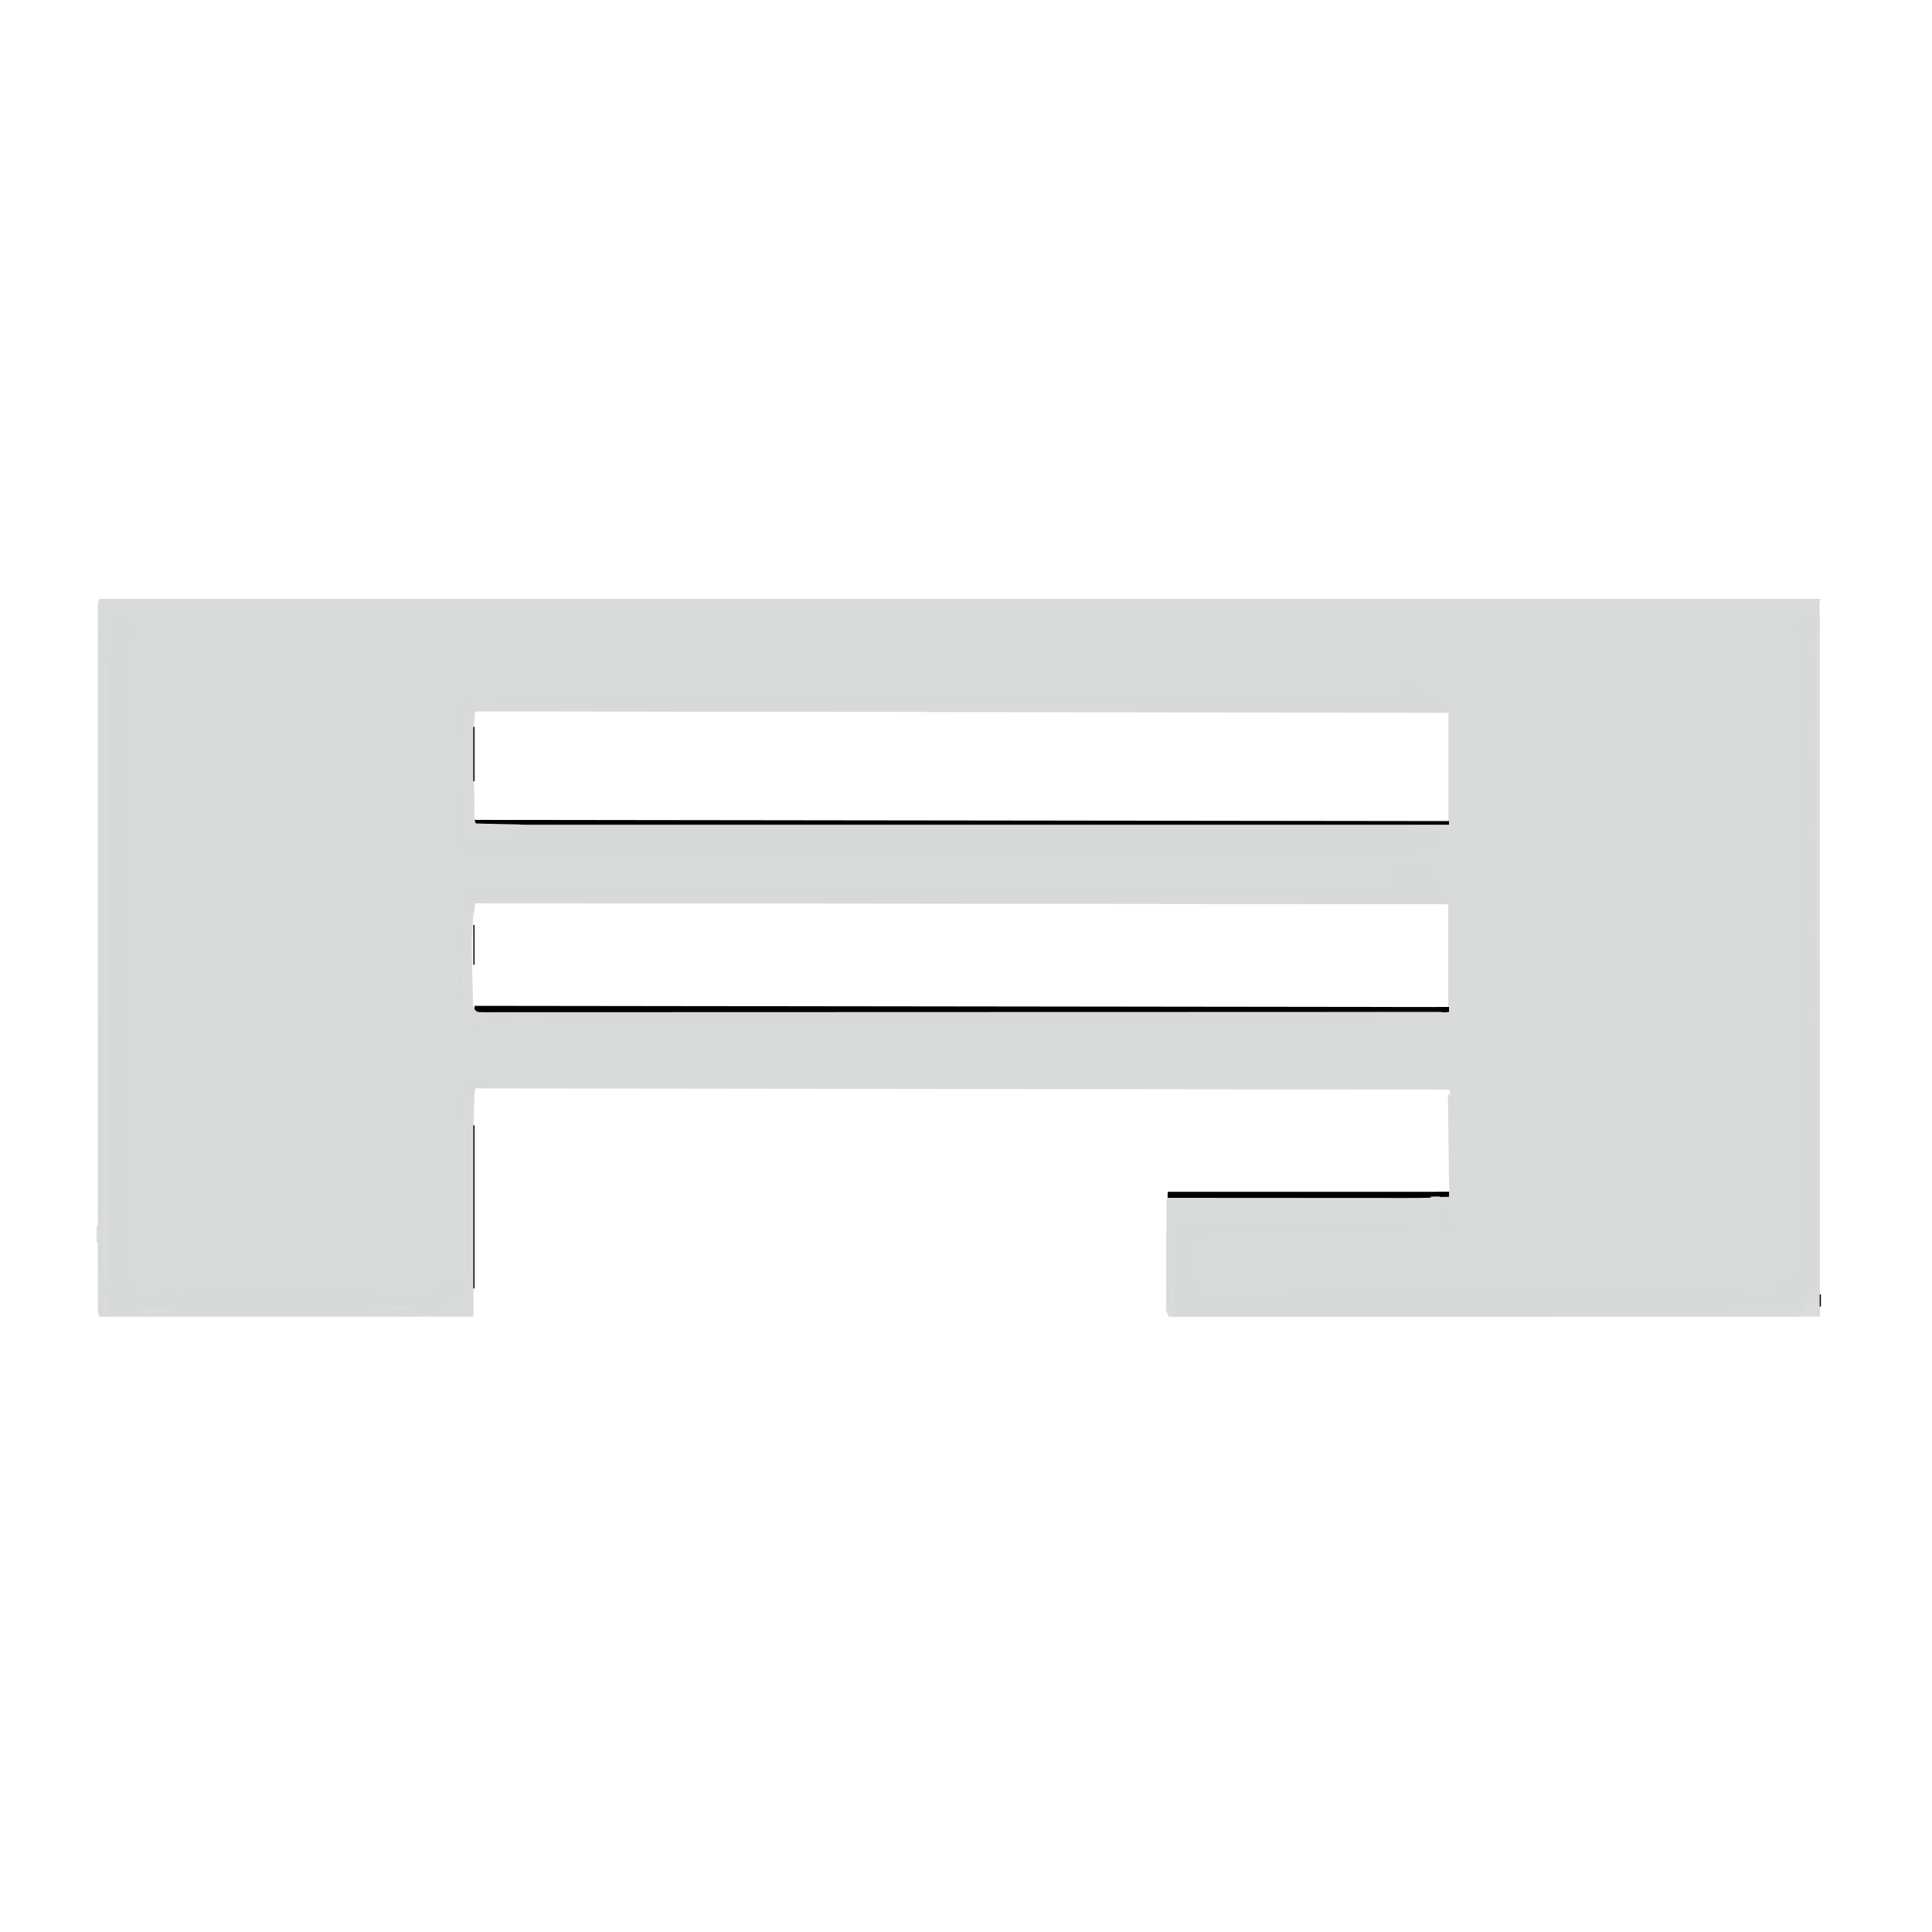 <?xml version="1.0" encoding="UTF-8"?>
<svg version="1.1" viewBox="0 0 1600 784" width="1280" height="1280" xmlns="http://www.w3.org/2000/svg">
<path transform="translate(82,88)" d="m0 0h1426c-0.33 0.66-0.66 1.32-1 2-0.093 1.35-0.124 2.7-0.124 4.04-0.003 1.28-0.003 1.28-0.007 2.59 0.003 0.945 0.005 1.89 0.008 2.86-0.001 1-0.002 2-0.004 3.04-0.003 3.4 0.002 6.79 0.006 10.2-4.36e-4 2.44-0.001 4.89-0.003 7.33-0.002 5.33-4.22e-4 10.7 0.004 16 0.006 7.93 0.006 15.9 0.005 23.8-0.001 13.3 0.002 26.7 0.008 40 0.006 13.2 0.01 26.4 0.011 39.6 6.87e-5 0.821 1.37e-4 1.64 2.08e-4 2.49 3.38e-4 4.17 6.4e-4 8.33 9.27e-4 12.5 0.002 29.5 0.009 59.1 0.018 88.6 0.009 28.7 0.016 57.4 0.021 86.1 1.32e-4 0.884 2.63e-4 1.77 3.99e-4 2.68 0.001 8.88 0.003 17.8 0.004 26.6 0.003 18.1 0.005 36.2 0.008 54.3 2.06e-4 1.25 2.06e-4 1.25 4.16e-4 2.52 0.009 55.6 0.025 111 0.042 167-51.4 0.051-103 0.099-154 0.127-1.14 6.21e-4 -1.14 6.21e-4 -2.3 0.001-16.5 0.009-33 0.017-49.5 0.025-8.09 0.004-16.2 0.008-24.3 0.012-0.805 3.92e-4 -1.61 7.85e-4 -2.44 0.001-26.1 0.013-52.3 0.035-78.4 0.063-26.8 0.028-53.7 0.047-80.5 0.053-3.79 8.65e-4 -7.57 0.002-11.4 0.003-1.12 3.03e-4 -1.12 3.03e-4 -2.26 6.13e-4 -12 0.004-24 0.018-36.1 0.035-12.1 0.018-24.1 0.024-36.2 0.02-6.55-0.002-13.1 0.001-19.6 0.017-5.98 0.015-12 0.015-17.9 0.005-2.17-0.001-4.35 0.003-6.52 0.012-2.94 0.012-5.87 0.006-8.81-0.006-0.859 0.008-1.72 0.016-2.6 0.024-2.35-0.02-2.35-0.02-6.06-0.393-2.63-3.94-2.27-7.3-2.24-11.9-0.002-0.908-0.004-1.82-0.006-2.75-0.004-3.01 7e-3 -6.01 0.018-9.02 0.001-2.09 0.002-4.18 0.001-6.27 0.002-4.38 0.01-8.76 0.023-13.1 0.017-5.61 0.021-11.2 0.02-16.8 2.72e-4 -4.32 0.006-8.63 0.013-12.9 0.003-2.07 0.005-4.14 0.006-6.21 0.002-2.9 0.011-5.79 0.022-8.69-4.53e-4 -0.853-9.06e-4 -1.71-0.001-2.58 0.004-0.795 0.009-1.59 0.013-2.41 0.002-0.684 0.003-1.37 0.005-2.07 0.161-2.75 0.675-5.48 1.13-8.2h233c-0.33-26.7-0.66-53.5-1-81h2l-1-4-807-1c-0.843 24.5-0.843 24.5-1.11 49 3.09e-4 1.59 1.69e-4 3.17-3.65e-4 4.76-2.19e-4 4.13 0.005 8.25 0.013 12.4 0.006 3.92 0.006 7.83 0.007 11.8 0.005 11.3 0.019 22.7 0.032 34l0.062 77.1h-310c-0.913-2.74-1.13-4.32-1.13-7.14-0.003-0.849-0.005-1.7-0.008-2.57 0.002-0.935 0.005-1.87 0.007-2.83-0.001-0.995-0.003-1.99-0.004-3.02-0.004-3.37-1.65e-4 -6.74 0.003-10.1-0.001-2.43-0.003-4.85-0.005-7.28-0.003-5.29-0.004-10.6-9.53e-4 -15.9 0.004-7.87 0.002-15.7-0.001-23.6-0.005-14-0.005-28.1-0.002-42.1 0.003-12.3 0.003-24.6 0.002-36.9-7.64e-5 -0.815-1.53e-4 -1.63-2.31e-4 -2.47-3.11e-4 -3.31-6.3e-4 -6.61-9.6e-4 -9.92-0.003-31-2.82e-4 -62.1 0.005-93.1 0.005-27.6 0.004-55.2-4.61e-4 -82.8-0.005-31-0.007-62-0.004-92.9 3.21e-4 -3.3 6.34e-4 -6.6 9.43e-4 -9.9 7.91e-5 -0.813 1.58e-4 -1.63 2.4e-4 -2.46 0.001-12.3-1.96e-4 -24.6-0.003-36.9-0.003-14-0.002-27.9 0.003-41.9 0.003-7.82 0.003-15.6-6.46e-4 -23.5-0.002-5.83 1.95e-4 -11.7 0.005-17.5 0.001-2.37 5.34e-4 -4.74-0.002-7.1-0.003-3.2 4.64e-5 -6.4 0.005-9.6-0.002-0.935-0.005-1.87-0.007-2.83 0.003-0.849 0.005-1.7 0.008-2.57 6.78e-5 -0.733 1.36e-4 -1.47 2.05e-4 -2.22 0.125-1.92 0.125-1.92 1.13-4.92zm311 93c-1.23 8.02-2.3 15-2.23 23 5.04e-5 0.895 1.01e-4 1.79 1.53e-4 2.71 0.004 2.87 0.022 5.74 0.043 8.61 0.008 1.99 0.015 3.99 0.022 5.98 0.057 12.2 0.24 24.3 0.603 36.5 0.019 0.683 0.039 1.37 0.059 2.07-0.446 6.53-0.446 6.53 1.5 12.2 1.76 0.098 3.53 0.124 5.3 0.124 1.16 0.002 2.32 0.004 3.51 0.007 1.94-0.004 1.94-0.004 3.92-0.008 1.38 7.39e-4 2.75 0.002 4.13 0.004 3.82 0.003 7.64-1.23e-4 11.5-0.004 4.14-0.003 8.29-0.001 12.4 5.77e-4 7.27 0.002 14.5 4.2e-4 21.8-0.004 10.8-0.006 21.6-0.006 32.4-0.005 18.2 0.001 36.4-0.002 54.6-0.008 18-0.006 36-0.01 54-0.011 1.12-6.87e-5 2.24-1.37e-4 3.39-2.08e-4 5.68-3.38e-4 11.4-6.4e-4 17-9.27e-4 40.3-0.002 80.5-0.009 121-0.018 39.1-0.009 78.3-0.016 117-0.021 1.21-1.32e-4 2.41-2.63e-4 3.65-3.99e-4 12.1-0.001 24.2-0.003 36.3-0.004 24.7-0.003 49.3-0.005 74-0.008 1.13-1.37e-4 2.27-2.75e-4 3.44-4.16e-4 58.7-0.007 117-0.018 176-0.031 1.24-2.6e-4 1.24-2.6e-4 2.5-5.25e-4 16.2-0.003 32.5-0.007 48.7-0.011v-91h-807zm0 159c-1.27 11.4-2.3 22.1-2.19 33.5 0.008 1.4 0.015 2.79 0.022 4.19 0.071 10.8 0.311 21.5 0.603 32.3 0.019 0.752 0.039 1.5 0.059 2.28 0.057 2.12 0.12 4.23 0.187 6.35 0.037 1.21 0.073 2.42 0.111 3.66-0.097 2.63-0.097 2.63 1.21 3.71 1.76 0.098 3.53 0.124 5.3 0.124 1.16 0.002 2.32 0.004 3.51 0.007 1.94-0.004 1.94-0.004 3.92-0.008 1.38 7.39e-4 2.75 0.002 4.13 0.004 3.82 0.003 7.64-1.23e-4 11.5-0.004 4.14-0.003 8.29-0.001 12.4 5.77e-4 7.27 0.002 14.5 4.2e-4 21.8-0.004 10.8-0.006 21.6-0.006 32.4-0.005 18.2 0.001 36.4-0.002 54.6-0.008 18-0.006 36-0.01 54-0.011 1.12-6.87e-5 2.24-1.37e-4 3.39-2.08e-4 5.68-3.38e-4 11.4-6.4e-4 17-9.27e-4 40.3-0.002 80.5-0.009 121-0.018 39.1-0.009 78.3-0.016 117-0.021 1.21-1.32e-4 2.41-2.63e-4 3.65-3.99e-4 12.1-0.001 24.2-0.003 36.3-0.004 24.7-0.003 49.3-0.005 74-0.008 1.13-1.37e-4 2.27-2.75e-4 3.44-4.16e-4 75.8-0.009 152-0.025 227-0.042v-3.09-82.9h-807z" fill="#D8DBDA"/>
<path transform="translate(1159,155)" d="m0 0h17v3h2v2h6c-1.81 1.06-1.81 1.06-4 2-0.99-0.33-1.98-0.66-3-1-0.33 0.66-0.66 1.32-1 2 3.96 0.495 3.96 0.495 8 1v2h8v5c1.32 0.33 2.64 0.66 4 1v2h2v2h4c0.33 0.99 0.66 1.98 1 3-1.75 2.25-2.63 2.95-5.5 3.37-1.01-0.002-2.01-0.003-3.05-0.005-1.16 0.005-2.33 0.011-3.53 0.016-1.29-0.009-2.57-0.019-3.9-0.029-1.38 5.11e-4 -2.76 0.002-4.14 0.005-3.82 0.005-7.63-0.01-11.5-0.027-4.14-0.015-8.29-0.013-12.4-0.014-7.27-0.003-14.5-0.017-21.8-0.038-10.8-0.032-21.6-0.046-32.4-0.057-18.2-0.019-36.4-0.051-54.5-0.092-18-0.04-36-0.074-54-0.1-1.68-0.002-1.68-0.002-3.39-0.005-5.68-0.008-11.4-0.016-17-0.024-40.3-0.056-80.5-0.126-121-0.205-39.1-0.076-78.2-0.146-117-0.207-1.21-0.002-2.41-0.004-3.65-0.006-12.1-0.019-24.2-0.038-36.3-0.057-24.7-0.038-49.3-0.077-74-0.117-1.13-0.002-2.27-0.004-3.44-0.006-75.7-0.122-151-0.263-227-0.408-0.166 2.06-0.329 4.12-0.492 6.18-0.091 1.15-0.183 2.3-0.277 3.48-0.307 4.42-0.375 8.82-0.364 13.3-0.001 0.889-0.003 1.78-0.004 2.7-2e-3 2.86 0.004 5.72 0.012 8.57 0.001 0.979 0.002 1.96 0.004 2.97 0.02 13.5 0.175 27.1 0.559 40.6 0.029 1.1 0.029 1.1 0.059 2.21-0.5 6.98-0.5 6.98 1.5 13 1.69 0.1 3.39 0.129 5.09 0.131 1.67 0.006 1.67 0.006 3.37 0.011 1.86-0.002 1.86-0.002 3.75-0.003 1.96 0.004 1.96 0.004 3.96 0.009 3.66 0.008 7.33 0.009 11 0.01 3.97 0.002 7.95 0.009 11.9 0.016 6.97 0.011 13.9 0.018 20.9 0.023 10.4 0.007 20.7 0.021 31.1 0.035 17.4 0.024 34.9 0.043 52.3 0.06 17.3 0.016 34.6 0.035 51.8 0.056 1.07 0.001 2.15 0.003 3.25 0.004 5.45 0.007 10.9 0.013 16.3 0.02 38.6 0.048 77.3 0.091 116 0.131 37.5 0.039 75.1 0.081 113 0.125 1.73 0.002 1.73 0.002 3.5 0.004 11.6 0.014 23.2 0.027 34.8 0.041 23.7 0.028 47.3 0.056 71 0.083 1.09 0.001 2.18 0.003 3.3 0.004 72.7 0.085 145 0.163 218 0.24 0.33 0.66 0.66 1.32 1 2 2.55 0.312 5 0.513 7.56 0.625 0.711 0.039 1.42 0.077 2.15 0.117 1.76 0.095 3.52 0.177 5.28 0.258v2c0.626-0.084 1.25-0.168 1.9-0.254 1.23-0.153 1.23-0.153 2.48-0.309 0.812-0.104 1.62-0.209 2.46-0.316 2.16-0.121 2.16-0.121 4.16 0.879v-2h3v9h-3v4c2.31 0.33 4.62 0.66 7 1 0.778 3.41 1.1 6.51 1 10-1.32-0.66-2.64-1.32-4-2-0.66 0.66-1.32 1.32-2 2-0.565-0.501-1.13-1-1.71-1.52-2.75-1.78-3.74-1.68-6.91-1.17-5.16 0.707-10.2 0.787-15.4 0.688-0.33 0.66-0.66 1.32-1 2h-78v2h-60v-2h-2v2h-3v-2h-450v2h-3v-2h-2v2h-18v-2h-30v2h-24v-2h-24c-0.33 0.66-0.66 1.32-1 2v-2h-4c-0.33 0.66-0.66 1.32-1 2v-2h-7v2h-9v-2h-50v2h-9v-2c-1.05 0.017-1.05 0.017-2.12 0.035-0.91 0.009-1.82 0.018-2.76 0.027l-2.74 0.035c-2.38-0.098-2.38-0.098-4.38-1.1v-2c-2.64-0.33-5.28-0.66-8-1-1.16-3.47-1.07-6.36-1-10h-2c-1.22-4.52-2.13-8.31-2-13-0.33-0.99-0.66-1.98-1-3 0.202-2.09 0.413-4.17 0.68-6.25 0.497-4.26 0.752-8.54 1.04-12.8 0.234-2.43 0.604-4.59 1.28-6.92l5-1c0.33-7.92 0.66-15.8 1-24-0.66-0.33-1.32-0.66-2-1h2v-4c-0.66-0.33-1.32-0.66-2-1h2v-6h-2v-2c-1.65-0.33-3.3-0.66-5-1v-1h5v-3c-1.65-0.33-3.3-0.66-5-1-0.027-1.62-0.046-3.25-0.062-4.88-0.012-0.905-0.023-1.81-0.035-2.74 0.098-2.38 0.098-2.38 1.1-4.38h2c0.061-0.82 0.121-1.64 0.184-2.48 0.084-1.08 0.168-2.16 0.254-3.27 0.081-1.07 0.162-2.13 0.246-3.23 0.258-2.46 0.698-4.64 1.32-7.02-0.031-1.3-0.031-1.3-0.062-2.62 0.062-2.38 0.062-2.38 2.06-4.38 2.15-0.227 2.15-0.227 4.79-0.195 0.941 0.006 1.88 0.013 2.85 0.019 0.985 0.017 1.97 0.034 2.98 0.051 0.993 0.009 1.99 0.018 3.01 0.027 2.46 0.024 4.91 0.057 7.37 0.098v3h-10v1c1.3 0.124 2.6 0.248 3.94 0.375 2.21 0.211 2.21 0.211 4.06 0.625 0.33 0.66 0.66 1.32 1 2 2.02 0.652 2.02 0.652 4 1 0.495-1.49 0.495-1.49 1-3h5v-2c-1.98-0.33-3.96-0.66-6-1v-2c1.58-0.038 1.58-0.038 3.2-0.076 3.9-0.094 7.8-0.194 11.7-0.296 1.69-0.043 3.38-0.085 5.07-0.125 2.43-0.058 4.85-0.121 7.28-0.186 0.76-0.017 1.52-0.033 2.3-0.051 3.52 0.213 3.52 0.213 6.45-1.27 1.58-0.097 3.16-0.124 4.73-0.124 1.03-0.002 2.07-0.004 3.13-0.007 1.73 0.004 1.73 0.004 3.49 0.008 1.22-0.001 2.43-0.002 3.68-0.004 3.4-0.002 6.81 1.23e-4 10.2 0.004 3.69 0.003 7.38 0.001 11.1-5.77e-4 6.48-0.002 13-4.2e-4 19.4 0.004 9.63 0.006 19.3 0.006 28.9 0.005 16.2-0.001 32.4 0.002 48.6 0.008 16.1 0.006 32.1 0.01 48.2 0.011 1.5 1.03e-4 1.5 1.03e-4 3.02 2.08e-4 5.06 3.38e-4 10.1 6.4e-4 15.2 9.27e-4 35.9 0.002 71.8 0.009 108 0.018 34.9 0.009 69.7 0.016 105 0.021 1.07 1.32e-4 2.15 2.63e-4 3.25 3.99e-4 10.8 0.001 21.6 0.003 32.4 0.004 22 0.003 43.9 0.005 65.9 0.008 1.01 1.37e-4 2.02 2.75e-4 3.06 4.16e-4 67.5 0.009 135 0.025 203 0.042v-2h-719v-1c8.56-0.765 17-1.14 25.6-1.12 1.21-0.001 2.41-0.002 3.66-0.004 3.32-0.002 6.65 8.11e-5 9.97 0.004 3.63 0.003 7.25 0.001 10.9-5.77e-4 6.35-0.002 12.7-4.42e-4 19 0.004 9.44 0.006 18.9 0.006 28.3 0.005 15.9-0.001 31.8 0.002 47.6 0.008 15.7 0.006 31.4 0.01 47.2 0.011 0.978 6.87e-5 1.96 1.37e-4 2.96 2.08e-4 4.97 3.38e-4 9.93 6.4e-4 14.9 9.27e-4 35.2 0.002 70.3 0.009 105 0.018 34.2 0.009 68.3 0.016 102 0.021 1.05 1.32e-4 2.11 2.63e-4 3.19 3.99e-4 10.6 0.001 21.2 0.003 31.7 0.004 21.5 0.003 43.1 0.005 64.6 0.008 0.99 1.37e-4 1.98 2.75e-4 3 4.16e-4 66.1 0.009 132 0.025 198 0.042v-5z" fill="#D7DAD9"/>
<path transform="translate(1495,100)" d="m0 0c0.66 0.33 1.32 0.66 2 1v2c0.66-0.99 1.32-1.98 2-3 3.62-0.188 3.62-0.188 7 0 0.027 2.15 0.046 4.29 0.062 6.44 0.012 1.19 0.023 2.39 0.035 3.62-0.098 2.94-0.098 2.94-1.1 3.94-0.104 2.91-0.142 5.79-0.139 8.7-0.003 0.928-0.006 1.86-0.009 2.81-0.008 3.15-0.01 6.3-0.011 9.45-0.005 2.27-0.01 4.53-0.015 6.8-0.014 6.26-0.021 12.5-0.027 18.8-0.007 6.04-0.019 12.1-0.031 18.1-0.024 12.4-0.043 24.7-0.06 37.1-0.016 12.3-0.035 24.5-0.056 36.8-0.002 1.14-0.002 1.14-0.004 2.31-0.007 3.86-0.013 7.73-0.02 11.6-0.048 27.4-0.091 54.8-0.131 82.2-0.039 26.6-0.081 53.2-0.125 79.9-0.001 0.82-0.003 1.64-0.004 2.49-0.014 8.24-0.027 16.5-0.041 24.7-0.028 16.8-0.056 33.6-0.083 50.3-0.002 1.16-0.002 1.16-0.004 2.34-0.085 51.5-0.163 103-0.24 155h-3v3c0.99 0.33 1.98 0.66 3 1v1c-1.39 0.031-1.39 0.031-2.81 0.062-3.19 0.566-3.19 0.566-4.25 2.56-0.733 1.76-1.34 3.57-1.93 5.38-1.33-2.67-0.671-4.17 0-7-0.66-0.33-1.32-0.66-2-1v10c-1.32 0.33-2.64 0.66-4 1 0.66 0.99 1.32 1.98 2 3h-517c-0.6-7.2-1.12-13.9-1-21h-2l-1-9h4v-48h3v-2h2v2h3v-2h2v2c1.48-0.008 1.48-0.008 2.99-0.016 3.7-0.018 7.4-0.03 11.1-0.039 1.59-5e-3 3.19-0.012 4.78-0.021 2.3-0.012 4.61-0.018 6.91-0.022 0.702-0.005 1.4-0.01 2.13-0.016 4.78-5.31e-4 9.35 0.462 14.1 1.11 1.6 0.081 3.21 0.131 4.81 0.125 1.09 0.004 1.09 0.004 2.21 0.008 2.19-0.064 2.19-0.064 4.98-1.13v2c0.722-0.351 1.44-0.701 2.19-1.06 3.21-1.07 4.59-0.743 7.81 0.062 2.67 0.168 2.67 0.168 5 0l1-1c2.75-0.101 5.47-0.136 8.22-0.129 0.862-0.002 1.72-0.004 2.61-0.005 2.86-0.004 5.73-0.001 8.59 0.002 1.98-6.73e-4 3.97-0.002 5.95-0.003 4.17-0.001 8.33 6.78e-4 12.5 0.005 5.34 0.006 10.7 0.002 16-0.004 4.1-0.004 8.2-0.002 12.3 1.28e-4 1.97 6.68e-4 3.94-1.53e-4 5.91-0.002 2.76-0.003 5.51 0.001 8.27 0.007 0.816-0.002 1.63-0.004 2.47-0.006 3.57 0.013 6.69 0.275 10.1 1.14 2.57 0.045 5.12 0.045 7.69 0 5.86-0.059 11.5 0.169 17.3 1-0.186 0.619-0.371 1.24-0.562 1.88-0.674 2.17-0.674 2.17 0.562 4.12-0.33 0.99-0.66 1.98-1 3h-169v2c-2.97 0.66-5.94 1.32-9 2v20h-6v5c1.21-0.031 1.21-0.031 2.44-0.062 2.56 0.062 2.56 0.062 3.56 1.06 0.041 2.33 0.042 4.67 0 7h3c0.125 6.62 0.125 6.62-1 10h2l2 3c5.31-0.582 5.31-0.582 10-3 2.52-0.411 2.52-0.411 5.52-0.633l3.29-0.254c1.14-0.079 2.27-0.157 3.44-0.238 1.12-0.086 2.24-0.173 3.39-0.262 5.46-0.406 10.9-0.724 16.4-0.613v-3h3v3h2v-3h3v3h8v-3h2v3h3v-3c46.8-0.023 93.5-0.041 140-0.051 5.52-0.001 11-0.003 16.6-0.004 1.1-2.62e-4 2.2-5.25e-4 3.33-7.95e-4 17.8-0.004 35.6-0.012 53.4-0.021 18.3-0.009 36.5-0.015 54.8-0.017 11.3-0.001 22.5-0.006 33.8-0.014 7.73-0.005 15.5-0.007 23.2-0.006 4.46 6.39e-4 8.91-3.23e-4 13.4-0.006 4.09-0.005 8.18-0.005 12.3-0.002 1.47 4.19e-4 2.94-8.21e-4 4.41-0.004 9.24-0.019 18.3 0.339 27.5 1.12v2h8c0.33-0.99 0.66-1.98 1-3h2v3h2c0.33-0.99 0.66-1.98 1-3h2v3h2v2h3v-2h2c0.083-0.763 0.165-1.53 0.25-2.31 0.93-3.33 1.87-3.87 4.75-5.69 2.51-0.879 2.51-0.879 5.12-1.56 3.85-0.969 3.85-0.969 6.88-3.44 0.643-2.06 0.643-2.06 1.06-4.38 0.931-4.6 0.931-4.6 1.56-6.85 0.125-0.585 0.25-1.17 0.379-1.77-0.33-0.33-0.66-0.66-1-1-0.1-2.25-0.13-4.5-0.125-6.75-0.003-1.23-0.005-2.46-0.008-3.73 0.113-2.99 0.54-5.6 1.13-8.52-0.33-0.33-0.66-0.66-1-1-0.1-2.35-0.134-4.67-0.126-7.02-0.001-0.747-0.003-1.49-0.004-2.26-0.004-2.54-1.61e-4 -5.07 0.003-7.61-0.001-1.82-0.003-3.65-0.005-5.47-0.004-5.04-0.002-10.1 9.86e-4 -15.1 0.002-5.42-0.001-10.8-0.004-16.3-0.004-10.6-0.003-21.3-5.87e-4 -31.9 0.002-8.64 0.003-17.3 0.001-25.9-2.3e-4 -1.84-2.3e-4 -1.84-4.64e-4 -3.72-3.2e-4 -2.49-6.44e-4 -4.99-9.73e-4 -7.48-0.003-22.7 1.09e-4 -45.5 0.005-68.2 0.005-20.8 0.004-41.5-4.61e-4 -62.3-0.005-23.3-0.007-46.6-0.004-70 3.19e-4 -2.49 6.33e-4 -4.97 9.43e-4 -7.46 1.54e-4 -1.22 3.09e-4 -2.45 4.68e-4 -3.71 8.64e-4 -8.63-5.96e-4 -17.3-0.003-25.9-0.003-10.5-0.002-21 0.003-31.6 0.003-5.37 0.004-10.7 3.51e-4 -16.1-0.003-4.91-0.001-9.83 0.004-14.7 0.001-1.78 5.43e-4 -3.56-0.002-5.34-0.003-2.42 6.87e-5 -4.83 0.005-7.25-0.002-0.695-0.005-1.39-0.007-2.11 0.012-3.03 0.185-5.85 0.703-8.84 0.658-2.78 0.658-2.78-0.57-5.64-1.89-5.8 0.273-11.4 2-17.1h2v-5h-2v-7h-2c-0.993-5.71-1.1-11.2-1-17h-5v-2h-2v-2c0.66-0.33 1.32-0.66 2-1v-2h-2v-2h10v-2c1.49-0.495 1.49-0.495 3-1 1.67-1.5 1.67-1.5 3-3z" fill="#D7DAD9"/>
<path transform="translate(81,91)" d="m0 0h3c0.025 0.994 0.05 1.99 0.076 3.01 0.094 3.68 0.194 7.35 0.296 11 0.043 1.59 0.085 3.19 0.125 4.78 0.058 2.29 0.121 4.57 0.186 6.86 0.017 0.717 0.033 1.43 0.051 2.17-0.184 3.36-0.184 3.36 1.27 6.14 0.234 2.02 0.413 4.04 0.562 6.06 0.084 1.1 0.168 2.21 0.254 3.35 0.061 0.855 0.121 1.71 0.184 2.59h2c-0.66-1.98-1.32-3.96-2-6h2v-4c-0.66-0.33-1.32-0.66-2-1h2v-25h4c0.33-1.32 0.66-2.64 1-4v4h4c0.33-1.32 0.66-2.64 1-4v4c1.42-0.031 1.42-0.031 2.88-0.062 3.12 0.062 3.12 0.062 5.12 1.06v2h5v2h6v3c-1.32 0.33-2.64 0.66-4 1 1.32 0.33 2.64 0.66 4 1v3c-1.32 0.33-2.64 0.66-4 1-1.65 7.59-3.3 15.2-5 23h-2v2h2v19h-2v5l3 1c-0.001 1.37-0.001 1.37-0.002 2.77-0.045 54.5-0.079 109-0.1 163-0.003 6.56-0.005 13.1-0.008 19.7-7.87e-4 1.96-7.87e-4 1.96-0.002 3.96-0.009 21.1-0.024 42.1-0.043 63.2-0.019 21.7-0.03 43.3-0.034 65-0.003 13.3-0.011 26.7-0.028 40-0.011 9.18-0.014 18.4-0.011 27.6 0.001 5.27-4.27e-4 10.5-0.011 15.8-0.043 22 0.259 43.9 1.19 65.9 0.043 1.04 0.086 2.07 0.131 3.14 0.124 2.91 0.255 5.82 0.39 8.72 0.038 0.867 0.076 1.73 0.115 2.63 0.164 3.31 0.358 6.17 1.41 9.34 0.128 2.67 0.044 5.32 0 8h2v-2c3.48-2.14 6.21-2.21 10.2-2.12 1.08 0.018 2.16 0.036 3.27 0.055l2.48 0.07v-2h14v2h6v-2c17.7-0.928 35.3-1.16 53-1.13 2.16 0.004 4.33 0.005 6.49 0.006 34.2 0.021 68.3 0.533 103 1.12v2h28v2h15l1.19-4.38c1.45-4.42 1.45-4.42 4.38-6.06l2.44-0.562 2-2v2h4l1-2v2h9v-5h2v5h3v-5h2c1.25 7.65 1.09 15.3 1 23h-13v3l4-2c-0.547 3.37-1.05 5.08-3 8-0.99 0.33-1.98 0.66-3 1v-2l-5-1v-3h-2v4l2 1c-4.92 0.782-9.69 1.18-14.7 1.32-0.7 0.021-1.4 0.042-2.12 0.063-2.21 0.065-4.42 0.124-6.63 0.183-1.51 0.043-3.02 0.087-4.53 0.131-3.68 0.107-7.36 0.207-11 0.307l15 1v1h-262c-0.913-2.74-1.12-4.33-1.12-7.14-0.002-0.85-0.004-1.7-0.007-2.57 0.003-0.935 0.005-1.87 0.008-2.83-0.001-0.996-0.002-1.99-0.004-3.02-0.003-3.37 0.002-6.74 0.006-10.1-4.36e-4 -2.43-0.001-4.86-0.003-7.28-0.002-5.3-4.25e-4 -10.6 0.004-15.9 0.006-7.87 0.006-15.7 0.005-23.6-0.001-13.2 0.002-26.5 0.008-39.7 0.006-13.1 0.01-26.2 0.011-39.4 6.87e-5 -0.815 1.37e-4 -1.63 2.08e-4 -2.47 3.38e-4 -4.14 6.4e-4 -8.28 9.27e-4 -12.4 0.002-29.3 0.009-58.7 0.018-88 0.009-28.5 0.016-57 0.021-85.5 1.32e-4 -0.878 2.63e-4 -1.76 3.99e-4 -2.66 0.001-8.82 0.003-17.6 0.004-26.5 0.003-18 0.005-35.9 0.008-53.9 1.37e-4 -0.826 2.75e-4 -1.65 4.16e-4 -2.5 0.009-55.2 0.025-110 0.042-166z" fill="#D7DAD9"/>
<path transform="translate(1177,307)" d="m0 0c3.16-0.804 3.16-0.804 6-2v2c1.65-0.66 3.3-1.32 5-2 1.05 3.15 1.1 5.39 1.06 8.69-0.009 0.994-0.018 1.99-0.027 3.01-0.017 1.14-0.017 1.14-0.035 2.3 1.32 0.33 2.64 0.66 4 1v6h2v3h-2v2h2v3c0.866 0.217 0.866 0.217 1.75 0.438 2.08 0.521 4.17 1.04 6.25 1.56v6c-0.99-0.33-1.98-0.66-3-1-1.85-0.094-3.7-0.129-5.55-0.131-1.75-0.006-1.75-0.006-3.53-0.011-1.29 0.001-2.57 0.002-3.9 0.003-1.38-0.002-2.76-0.005-4.14-0.009-3.82-0.008-7.63-0.009-11.5-0.01-4.14-0.002-8.29-0.009-12.4-0.016-7.27-0.011-14.5-0.018-21.8-0.023-10.8-0.007-21.6-0.021-32.4-0.035-18.2-0.024-36.4-0.043-54.5-0.06-18-0.016-36-0.035-54-0.056-1.68-0.002-1.68-0.002-3.39-0.004-5.68-0.007-11.4-0.013-17-0.02-40.3-0.048-80.5-0.091-121-0.131-39.1-0.039-78.2-0.081-117-0.125-1.21-0.001-2.41-0.003-3.65-0.004-12.1-0.014-24.2-0.027-36.3-0.041-24.7-0.028-49.3-0.056-74-0.083-1.13-0.001-2.27-0.003-3.44-0.004-75.7-0.085-151-0.163-227-0.24-0.33 3.3-0.66 6.6-1 10-0.33-0.99-0.66-1.98-1-3h-2c0.012 0.804 0.023 1.61 0.035 2.44 0.06 7.77-0.151 15.5-0.535 23.2-0.79 16.4-0.589 32.9-0.5 49.3-0.798 0.255-1.6 0.51-2.42 0.773-3 1.05-3 1.05-3.89 4.85-0.227 1.11-0.454 2.23-0.688 3.38h-2c-0.33-2.31-0.66-4.62-1-7-0.66 2.31-1.32 4.62-2 7h-2c-0.029-3.15-0.047-6.29-0.062-9.44-0.008-0.898-0.017-1.8-0.025-2.72l-0.01-2.59c-0.008-1.19-0.008-1.19-0.016-2.4 0.114-1.86 0.114-1.86 1.11-2.86h5v-30h-2v-2h-4c-1.15-6.34-1.1-12.6-1-19 1.48-0.495 1.48-0.495 3-1-0.66-0.66-1.32-1.32-2-2 1.48-0.495 1.48-0.495 3-1v2c1.98-0.495 1.98-0.495 4-1-0.66-1.65-1.32-3.3-2-5 0.66-0.66 1.32-1.32 2-2 0.46-2.2 0.46-2.2 0.625-4.62 0.075-0.817 0.15-1.63 0.227-2.48 0.073-0.94 0.073-0.94 0.148-1.9-0.66 0.66-1.32 1.32-2 2 0.164 0.614 0.327 1.23 0.496 1.86 0.663 2.82-0.061 3.89-1.43 6.39-0.38 0.706-0.761 1.41-1.15 2.14-0.3 0.531-0.601 1.06-0.91 1.61-0.99-0.99-1.98-1.98-3-3h2c-0.021-1.07-0.041-2.14-0.062-3.25 0.048-2.9 0.194-5.04 1.06-7.75h2c-0.206-0.681-0.412-1.36-0.625-2.06-0.476-3.73 0.448-6.41 1.62-9.94h2v-3h4c0.33 0.99 0.66 1.98 1 3v-3c0.984 0.008 0.984 0.008 1.99 0.016 2.96 0.021 5.92 0.034 8.89 0.047 1.03 0.008 2.07 0.017 3.13 0.025 0.986 0.003 1.97 0.006 2.99 0.01 0.911 0.005 1.82 0.011 2.76 0.016 2.28 0.035 2.28 0.035 4.25-1.11 0.66 0.33 1.32 0.66 2 1v-2c14-1.33 28-1.14 42.1-1.12 3.71 0.003 7.42 0.001 11.1-5.77e-4 6.49-0.002 13-4.45e-4 19.5 0.004 9.65 0.006 19.3 0.006 28.9 0.005 16.2-0.001 32.5 0.002 48.7 0.008 16.1 0.006 32.1 0.01 48.2 0.011 1 6.87e-5 2 1.37e-4 3.03 2.08e-4 5.08 3.38e-4 10.2 6.4e-4 15.2 9.27e-4 35.9 0.002 71.9 0.009 108 0.018 34.9 0.009 69.8 0.016 105 0.021 1.08 1.32e-4 2.15 2.63e-4 3.26 3.99e-4 10.8 0.001 21.6 0.003 32.4 0.004 22 0.003 44.1 0.005 66.1 0.008 1.52 2.06e-4 1.52 2.06e-4 3.07 4.16e-4 67.6 0.009 135 0.025 203 0.042-0.008-1.27-0.015-2.54-0.023-3.84-0.026-4.41 0.693-7.94 2.02-12.2 6.06-3.03 19.4-3.75 25 0z" fill="#D7DAD9"/>
<path transform="translate(1129 429)" d="m0 0c0.957 0.022 1.91 0.044 2.9 0.067 0.872 0.035 1.74 0.07 2.64 0.106 1.14 0.038 1.14 0.038 2.29 0.078 2.45 0.535 3.39 1.54 4.98 3.43-0.33 0.66-0.66 1.32-1 2h2c0.33-0.66 0.66-1.32 1-2 0.125 7.63 0.125 7.63-1 11h-22v2h-670v-5h-26v3c-0.722 0.055-1.44 0.111-2.19 0.168-3.25 0.252-6.5 0.511-9.75 0.77-1.14 0.087-2.27 0.174-3.44 0.264-1.08 0.087-2.16 0.174-3.27 0.264-1 0.079-2 0.157-3.03 0.238-2.28 0.052-2.28 0.052-3.32 1.3-2 0.041-4 0.043-6 0-0.33 0.99-0.66 1.98-1 3v-3h-4c-0.33 0.99-0.66 1.98-1 3-0.33-3.3-0.66-6.6-1-10h2v-2h11c0.678-2.9 0.678-2.9 1-6-0.66-0.66-1.32-1.32-2-2 68-0.113 136-0.224 204-0.328 1.01-0.002 2.02-0.003 3.05-0.005 21.9-0.034 43.8-0.067 65.7-0.1 10.7-0.016 21.5-0.033 32.2-0.049 1.07-0.002 2.14-0.003 3.24-0.005 34.6-0.053 69.2-0.109 104-0.166 35.6-0.059 71.2-0.115 107-0.167 5.03-0.007 10.1-0.015 15.1-0.022 1.49-0.002 1.49-0.002 3-0.004 15.9-0.023 31.8-0.05 47.7-0.079 16-0.028 32-0.053 48-0.074 9.5-0.013 19-0.028 28.5-0.047 6.36-0.013 12.7-0.022 19.1-0.028 3.62-0.004 7.23-0.009 10.8-0.018 13-0.034 26-0.013 39 0.411z" fill="#D7DAD9"/>
<path transform="translate(392,425)" d="m0 0c267 0.33 533 0.66 808 1v4c-76.8 0.034-154 0.066-230 0.085-1.14 2.76e-4 -2.27 5.52e-4 -3.44 8.37e-4 -24.7 0.006-49.4 0.011-74.1 0.017-12.1 0.002-24.2 0.005-36.3 0.008-1.2 2.62e-4 -2.41 5.23e-4 -3.65 7.92e-4 -39.1 0.009-78.2 0.024-117 0.042-40.1 0.019-80.3 0.031-120 0.035-5.66 5.76e-4 -11.3 0.001-17 0.002-1.67 2.02e-4 -1.67 2.02e-4 -3.38 4.09e-4 -18 0.002-36 0.012-53.9 0.024-18.1 0.012-36.1 0.016-54.2 0.013-10.7-0.002-21.5 0.003-32.2 0.015-7.16 0.007-14.3 0.008-21.5 0.002-4.09-0.003-8.18-0.003-12.3 0.006-3.71 0.008-7.42 0.007-11.1-0.001-1.98-0.002-3.96 0.006-5.94 0.014-1.16-0.004-2.32-0.009-3.51-0.014-1.01 3.12e-4 -2.01 6.24e-4 -3.05 9.45e-4 -2.37-0.249-2.37-0.249-4.37-2.25v-3z"/>
<path transform="translate(385,480)" d="m0 0c2.48 0.99 2.48 0.99 5 2v-2c1.58 0.311 3.17 0.624 4.75 0.938 0.882 0.174 1.76 0.348 2.67 0.527 2.21 0.459 4.39 0.969 6.58 1.54v3h-7c3.05 1.73 5.5 2.34 8.98 2.62 0.998 0.083 2 0.165 3.03 0.251 1.63 0.116 1.63 0.116 3.29 0.235 1.15 0.084 2.3 0.169 3.49 0.255 13.4 0.895 26.8 0.915 40.2 0.886 3.8-0.006 7.59-3.1e-4 11.4 0.004 6.63 0.006 13.3 0.004 19.9-0.003 9.85-0.01 19.7-0.008 29.6-0.004 16.6 0.006 33.2 0.003 49.7-0.006 16.4-0.009 32.8-0.013 49.2-0.013 1.02 7.65e-6 2.05 1.53e-5 3.1 2.32e-5 4.16 4.09e-5 8.31 1.07e-4 12.5 2.06e-4 38.9 9.05e-4 77.8-0.009 117-0.024 34.6-0.014 69.1-0.02 104-0.019 2.22 4.04e-5 4.44 8.08e-5 6.66 1.21e-4 1.65 3.05e-5 1.65 3.05e-5 3.33 6.17e-5 5.53 1.01e-4 11.1 1.91e-4 16.6 2.7e-4 1.64 2.51e-5 1.64 2.51e-5 3.3 5.06e-5 28.9 3.65e-4 57.8-0.004 86.7-0.01 1.03-2.2e-4 2.06-4.41e-4 3.12-6.67e-4 4.14-8.88e-4 8.27-0.002 12.4-0.003 14.4-0.003 28.7-0.005 43.1-0.005 18.5-5.97e-4 37-0.005 55.5-0.014 9.79-0.005 19.6-0.008 29.4-6e-3 6.54 7.36e-4 13.1-0.002 19.6-0.008 3.72-0.003 7.45-0.005 11.2-0.002 4.02 0.003 8.04-0.002 12.1-0.008 1.72 0.003 1.72 0.003 3.47 0.006 13.1 0.193 13.1 0.193 26-1.72 2.44-0.585 3.51 0.455 5.71 1.59 1.22 0.165 2.43 0.33 3.69 0.5 1.64 0.248 1.64 0.248 3.31 0.5 0.33 0.66 0.66 1.32 1 2h-805c-0.33 2.97-0.66 5.94-1 9-1.65-0.33-3.3-0.66-5-1 0.162 0.706 0.325 1.41 0.492 2.14 0.524 2.95 0.634 5.66 0.635 8.65 0.003 1.16 0.006 2.31 0.009 3.51-0.002 1.26-0.004 2.52-0.006 3.82 0.001 1.35 0.003 2.69 0.005 4.04 0.005 3.65 0.003 7.3-3.79e-4 11-0.003 3.82-1.83e-4 7.64 0.001 11.5 0.002 6.41-5.76e-4 12.8-0.005 19.2-0.005 7.42-0.004 14.8 0.002 22.3 0.005 6.37 0.005 12.7 0.003 19.1-0.002 3.8-0.002 7.61 0.002 11.4 0.003 3.57 8.98e-4 7.15-0.005 10.7-0.002 1.94 0.001 3.88 0.004 5.82-0.003 1.15-0.006 2.3-0.009 3.48-3.77e-4 1-7.54e-4 2-0.001 3.04-0.126 2.37-0.126 2.37-1.13 4.37h-2v-119h-2c9.22e-4 0.601 0.002 1.2 0.003 1.82 0.022 14.6 0.039 29.2 0.049 43.8 0.005 7.07 0.012 14.1 0.024 21.2 0.011 6.81 0.017 13.6 0.019 20.4 0.002 2.61 0.005 5.21 0.011 7.82 0.007 3.64 0.008 7.27 0.008 10.9 0.004 1.09 0.007 2.17 0.011 3.29-0.001 0.987-0.003 1.97-0.004 2.99 9.22e-4 0.861 0.002 1.72 0.003 2.61-0.123 2.07-0.123 2.07-1.12 4.07h-2v-119c-1.98-0.66-3.96-1.32-6-2v-1h6v-2c-3.58-1-3.58-1-7 0-0.369-15.7-0.369-15.7 2-23h3v-2h2v-11h5v-5z" fill="#D7DAD9"/>
<path transform="translate(366,116)" d="m0 0h841v3h-841v-3z" fill="#D7DAD9"/>
<path transform="translate(366,111)" d="m0 0h841v3h-841v-3z" fill="#D7DAD9"/>
<path transform="translate(392,271)" d="m0 0c267 0.33 533 0.66 808 1v3h-806c-0.66-1.32-1.32-2.64-2-4z"/>
<path transform="translate(1506,99)" d="m0 0h1v583h-16c-0.99-1.32-1.98-2.64-3-4h5v-10c0.99 0.33 1.98 0.66 3 1v3c0.34-0.959 0.34-0.959 0.688-1.94 1.31-2.06 1.31-2.06 3.94-2.81 1.18-0.124 1.18-0.124 2.38-0.25-0.66-0.33-1.32-0.66-2-1v-3h3c-3.8e-4 -1.16-7.59e-4 -2.32-0.001-3.52-0.017-51.2-0.032-102-0.041-153-2.07e-4 -1.16-2.07e-4 -1.16-4.18e-4 -2.34-0.003-16.8-0.006-33.6-0.008-50.4-0.001-8.25-0.003-16.5-0.004-24.7-1.31e-4 -0.821-2.62e-4 -1.64-3.96e-4 -2.49-0.004-26.6-0.012-53.2-0.021-79.9-0.009-27.3-0.016-54.7-0.018-82-2.88e-4 -3.86-6.14e-4 -7.72-9.62e-4 -11.6-6.74e-5 -0.759-1.35e-4 -1.52-2.04e-4 -2.3-0.001-12.2-0.006-24.5-0.012-36.7-0.006-12.3-0.008-24.6-0.007-36.9 6.96e-4 -6.67-3.78e-4 -13.3-0.006-20-0.005-6.09-0.005-12.2-0.002-18.3 4.26e-4 -2.22-8.72e-4 -4.43-0.004-6.65-0.004-2.99-0.002-5.98 0.002-8.97-0.003-0.878-0.005-1.76-0.008-2.66 0.017-5.92 0.017-5.92 1.13-7.04 0.235-2.35 0.414-4.71 0.562-7.06 0.084-1.29 0.168-2.58 0.254-3.91 0.091-1.5 0.091-1.5 0.184-3.03z" fill="#D9DCDB"/>
<path transform="translate(87,142)" d="m0 0c0.66 0.33 1.32 0.66 2 1v491h2v7h-2c0.023 1.06 0.046 2.12 0.07 3.21 0.019 1.39 0.037 2.78 0.055 4.16 0.025 1.05 0.025 1.05 0.051 2.12 0.018 1.84-0.073 3.67-0.176 5.51-0.66 0.66-1.32 1.32-2 2-2.82-12.9-2.13-26.4-2.09-39.5 0.003-2.06 0.006-4.11 0.008-6.17 0.007-5.62 0.021-11.2 0.035-16.9 0.015-6.07 0.023-12.1 0.033-18.2 0.018-11.2 0.041-22.4 0.067-33.6 0.024-10.3 0.045-20.7 0.065-31 0.001-0.687 0.003-1.37 0.004-2.08 0.005-2.79 0.011-5.57 0.016-8.36 0.05-26.1 0.105-52.2 0.164-78.3 0.052-23.2 0.098-46.4 0.141-69.6 0.047-26.1 0.098-52.2 0.154-78.3 0.006-2.78 0.012-5.56 0.018-8.33 0.001-0.684 0.003-1.37 0.004-2.07 0.022-10.3 0.042-20.7 0.06-31 0.021-11.7 0.045-23.5 0.075-35.2 0.015-6 0.028-12 0.037-18 0.008-5.48 0.021-11 0.037-16.4 0.005-1.99 0.009-3.98 0.01-5.97 0.002-2.69 0.011-5.38 0.021-8.06-7.37e-4 -0.789-0.001-1.58-0.002-2.39 0.029-5.32 0.029-5.32 1.14-6.44z" fill="#D9DCDB"/>
<path transform="translate(967,579)" d="m0 0h233v4c-12.2 1.04-24.4 1.14-36.7 1.11-2.15-2.83e-4 -4.3-1.23e-4 -6.45 4.43e-4 -5.79 2.85e-4 -11.6-0.006-17.4-0.013-6.07-0.006-12.1-0.007-18.2-0.008-11.5-0.003-22.9-0.011-34.4-0.021-13.1-0.011-26.1-0.017-39.2-0.022-26.9-0.01-53.7-0.028-80.6-0.05v-5z"/>
<path transform="translate(1202,591)" d="m0 0c-0.33 2.97-0.66 5.94-1 9h2v4h3v10c-5.35 1-9.62 0.849-15 0v-13h-3v-2h-179v-1c18.1-1.02 36.1-1.12 54.2-1.07 3.97 0.01 7.94 0.013 11.9 0.017 10 0.011 20.1 0.031 30.1 0.051 10.9 0.022 21.8 0.043 32.6 0.053 4.7 0.005 9.39 0.015 14.1 0.028 2.92 0.008 5.85 0.011 8.77 0.013 1.98 0.003 3.96 0.011 5.94 0.018 7.16 4.2e-4 14.2-0.31 21.3-1.11v-2h-179v-1c18.1-1.01 36.1-1.12 54.2-1.07 3.96 0.01 7.92 0.013 11.9 0.017 10 0.011 20 0.03 30 0.051 10.8 0.022 21.7 0.043 32.5 0.053 4.68 0.005 9.36 0.015 14 0.028 2.92 0.008 5.84 0.011 8.76 0.013 1.97 0.003 3.94 0.011 5.9 0.018 7.21 4.21e-4 14.3-0.293 21.5-0.892 4.73-0.33 9.44-0.308 14.2-0.221z" fill="#D7DAD9"/>
<path transform="translate(389,185)" d="m0 0h2c1.19 2.38 1.11 3.8 1.1 6.46-0.003 0.932-0.007 1.86-0.01 2.83-0.008 1.02-0.017 2.04-0.025 3.09-0.009 2.19-0.017 4.38-0.026 6.57-0.006 1.15-0.012 2.31-0.019 3.49-0.087 17.3-0.096 34.5 0.419 51.7 0.03 1.08 0.03 1.08 0.06 2.17-0.477 6.77-0.477 6.77 1.5 12.6 2.85 0.148 5.67 0.235 8.52 0.281 0.857 0.018 1.71 0.037 2.6 0.056 2.75 0.059 5.5 0.112 8.25 0.163 3.61 0.068 7.22 0.141 10.8 0.219 0.834 0.014 1.67 0.027 2.53 0.041 3.32 0.071 6.09 0.184 9.26 1.24v2l-13 1v3c-7.15 0.577-14.2 1.06-21.4 0.969-5.21 0.063-10.4 0.576-15.6 1.03-0.33 0.99-0.66 1.98-1 3-0.917-5.38-1.11-10.5-1-16 1.98-0.495 1.98-0.495 4-1-0.002-0.873-0.004-1.75-0.007-2.65-0.02-8.28-0.035-16.6-0.045-24.8-0.005-4.26-0.012-8.51-0.024-12.8-0.011-4.12-0.017-8.23-0.019-12.4-0.002-1.56-0.005-3.12-0.011-4.68-0.031-9.28 0.219-18.5 1.11-27.7z" fill="#D8DBDA"/>
<path transform="translate(1455,673)" d="m0 0 15 3v-2h8c0.495 0.99 0.495 0.99 1 2h2v2c1.09-0.083 2.19-0.165 3.31-0.25 1.22 0.083 2.43 0.165 3.69 0.25 1.73 2.02 1.73 2.02 3 4-20.4 0.208-40.7 0.407-61-2v-1c3.3-0.33 6.6-0.66 10-1h-9c-0.33-0.66-0.66-1.32-1-2h25v-3z" fill="#D8DBDA"/>
<path transform="translate(383,526)" d="m0 0h2c0.154 15.6 0.302 31.1 0.443 46.7 0.066 7.22 0.133 14.4 0.205 21.7 0.063 6.3 0.122 12.6 0.177 18.9 0.029 3.33 0.061 6.67 0.096 10 0.039 3.72 0.071 7.45 0.101 11.2 0.013 1.1 0.026 2.21 0.039 3.35 0.007 1.02 0.014 2.03 0.021 3.08 0.008 0.88 0.017 1.76 0.025 2.67-0.112 2.59-0.534 4.97-1.11 7.49h-3c-1.12-5.75-1.12-5.75 0-8 0.088-2.73 0.115-5.44 0.098-8.17-0.001-0.846-0.003-1.69-0.004-2.56-0.004-1.85-0.01-3.69-0.018-5.54-0.013-2.95-0.019-5.9-0.024-8.84-0.013-7.34-0.037-14.7-0.061-22-0.023-7.16-0.042-14.3-0.052-21.5-0.002-0.989-0.003-1.98-0.005-3-0.015-15.1 0.221-30.3 1.07-45.4z" fill="#D9DCDB"/>
<path transform="translate(966,613)" d="m0 0h3v60h-3v-60z" fill="#D7DAD9"/>
<path transform="translate(1187,434)" d="m0 0h11c0.33 0.66 0.66 1.32 1 2h-2c0.66 1.65 1.32 3.3 2 5h-2v6h-2v-2h-2c-0.33 0.66-0.66 1.32-1 2h-2v-2c-4.29-0.33-8.58-0.66-13-1v-2h10v-3h-10v-2h10v-3z" fill="#D7DAD9"/>
<path transform="translate(392,524)" d="m0 0h1v135h-1v-135z" fill="#000202"/>
<path transform="translate(969,652)" d="m0 0 2 2c-0.33 0.66-0.66 1.32-1 2 0.99 0.33 1.98 0.66 3 1h-2v4h2c0.748 7.03 1.14 13.9 1 21-2.88 0.188-2.88 0.188-6 0-2.15-3.23-2.2-4.28-2-8 0.99-0.33 1.98-0.66 3-1v-21z" fill="#D9DCDB"/>
<path transform="translate(134 675)" d="m0 0c1.52 0.078 1.52 0.078 3.07 0.158 2.48 0.129 4.95 0.263 7.43 0.404v4c-3.73 0.198-7.46 0.381-11.2 0.562-1.06 0.056-2.11 0.112-3.2 0.17-1.53 0.072-1.53 0.072-3.1 0.146-0.937 0.047-1.87 0.094-2.84 0.143-2.73-0.022-5.06-0.276-7.68-1.02-1.31-2.06-1.31-2.06-2-4 6.6-1.06 12.8-0.943 19.5-0.562z" fill="#D9DCDB"/>
<path transform="translate(340,674)" d="m0 0v2c-4.15 1.01-7.99 1.07-12.2 1-5.69-0.045-11.1 0.209-16.8 1l-1-2c9.91-2.64 19.8-2.19 30-2z" fill="#D9DCDB"/>
<path transform="translate(425,436)" d="m0 0h24c0.33 0.99 0.66 1.98 1 3h-25v-3z" fill="#D9DCDB"/>
<path transform="translate(382,380)" d="m0 0c0.99 0.33 1.98 0.66 3 1v30h-2c-0.33-10.2-0.66-20.5-1-31z" fill="#D9DCDB"/>
<path transform="translate(86,666)" d="m0 0h3v15c-1.32-0.33-2.64-0.66-4-1 0.33-4.62 0.66-9.24 1-14z" fill="#D9DCDB"/>
<path transform="translate(470,441)" d="m0 0h14v3c-4.76 0.953-9.17 1.08-14 1v-4z" fill="#D9DCDB"/>
<path transform="translate(1185,583)" d="m0 0c2.27-0.054 4.54-0.093 6.81-0.125 1.26-0.023 2.53-0.046 3.83-0.07 3.36 0.195 3.36 0.195 6.36 2.2-1 1-1 1-4.6 1.1-1.49-0.007-2.98-0.019-4.46-0.035-0.759-0.005-1.52-0.009-2.3-0.014-1.88-0.012-3.76-0.03-5.64-0.049v-3z" fill="#D7DAD9"/>
<path transform="translate(392,194)" d="m0 0h1v45h-1v-45z" fill="#000202"/>
<path transform="translate(1200,499)" d="m0 0 4 2v13c-1.32-0.99-2.64-1.98-4-3-0.391-2.92-0.391-2.92-0.25-6.19 0.036-1.09 0.072-2.17 0.109-3.29 0.046-0.831 0.093-1.66 0.141-2.52z" fill="#D7DAD9"/>
<path transform="translate(1189,579)" d="m0 0h11v4c-5.96 0.391-5.96 0.391-8 0-0.99-1.32-1.98-2.64-3-4z" fill="#000202"/>
<path transform="translate(1189,426)" d="m0 0h11v4c-6.4 0.492-6.4 0.492-9.44-2-0.516-0.66-1.03-1.32-1.56-2z" fill="#000202"/>
<path transform="translate(1209,591)" d="m0 0h2v16c-0.33-1.32-0.66-2.64-1-4h-2c-0.143-8.57-0.143-8.57 1-12z" fill="#D7DAD9"/>
<path transform="translate(1202,184)" d="m0 0c1.48 0.99 1.48 0.99 3 2v4h-2c0.371 0.701 0.743 1.4 1.12 2.12 1.11 3.64 0.316 5.43-1.12 8.88h-1v-17z" fill="#D7DAD9"/>
<path transform="translate(392,358)" d="m0 0h1v33h-1v-33z" fill="#000202"/>
<path transform="translate(1186,604)" d="m0 0c0.99 0.33 1.98 0.66 3 1v9h-3v-10z" fill="#D7DAD9"/>
<path transform="translate(1181,604)" d="m0 0c0.99 0.33 1.98 0.66 3 1v9h-3v-10z" fill="#D7DAD9"/>
<path transform="translate(1221,353)" d="m0 0h4v7h-4v-7z" fill="#D9DCDB"/>
<path transform="translate(80,607)" d="m0 0h1v14h-1v-14z" fill="#D7DAD9"/>
<path transform="translate(1507,664)" d="m0 0h1v10h-1v-10z" fill="#000202"/>
</svg>
